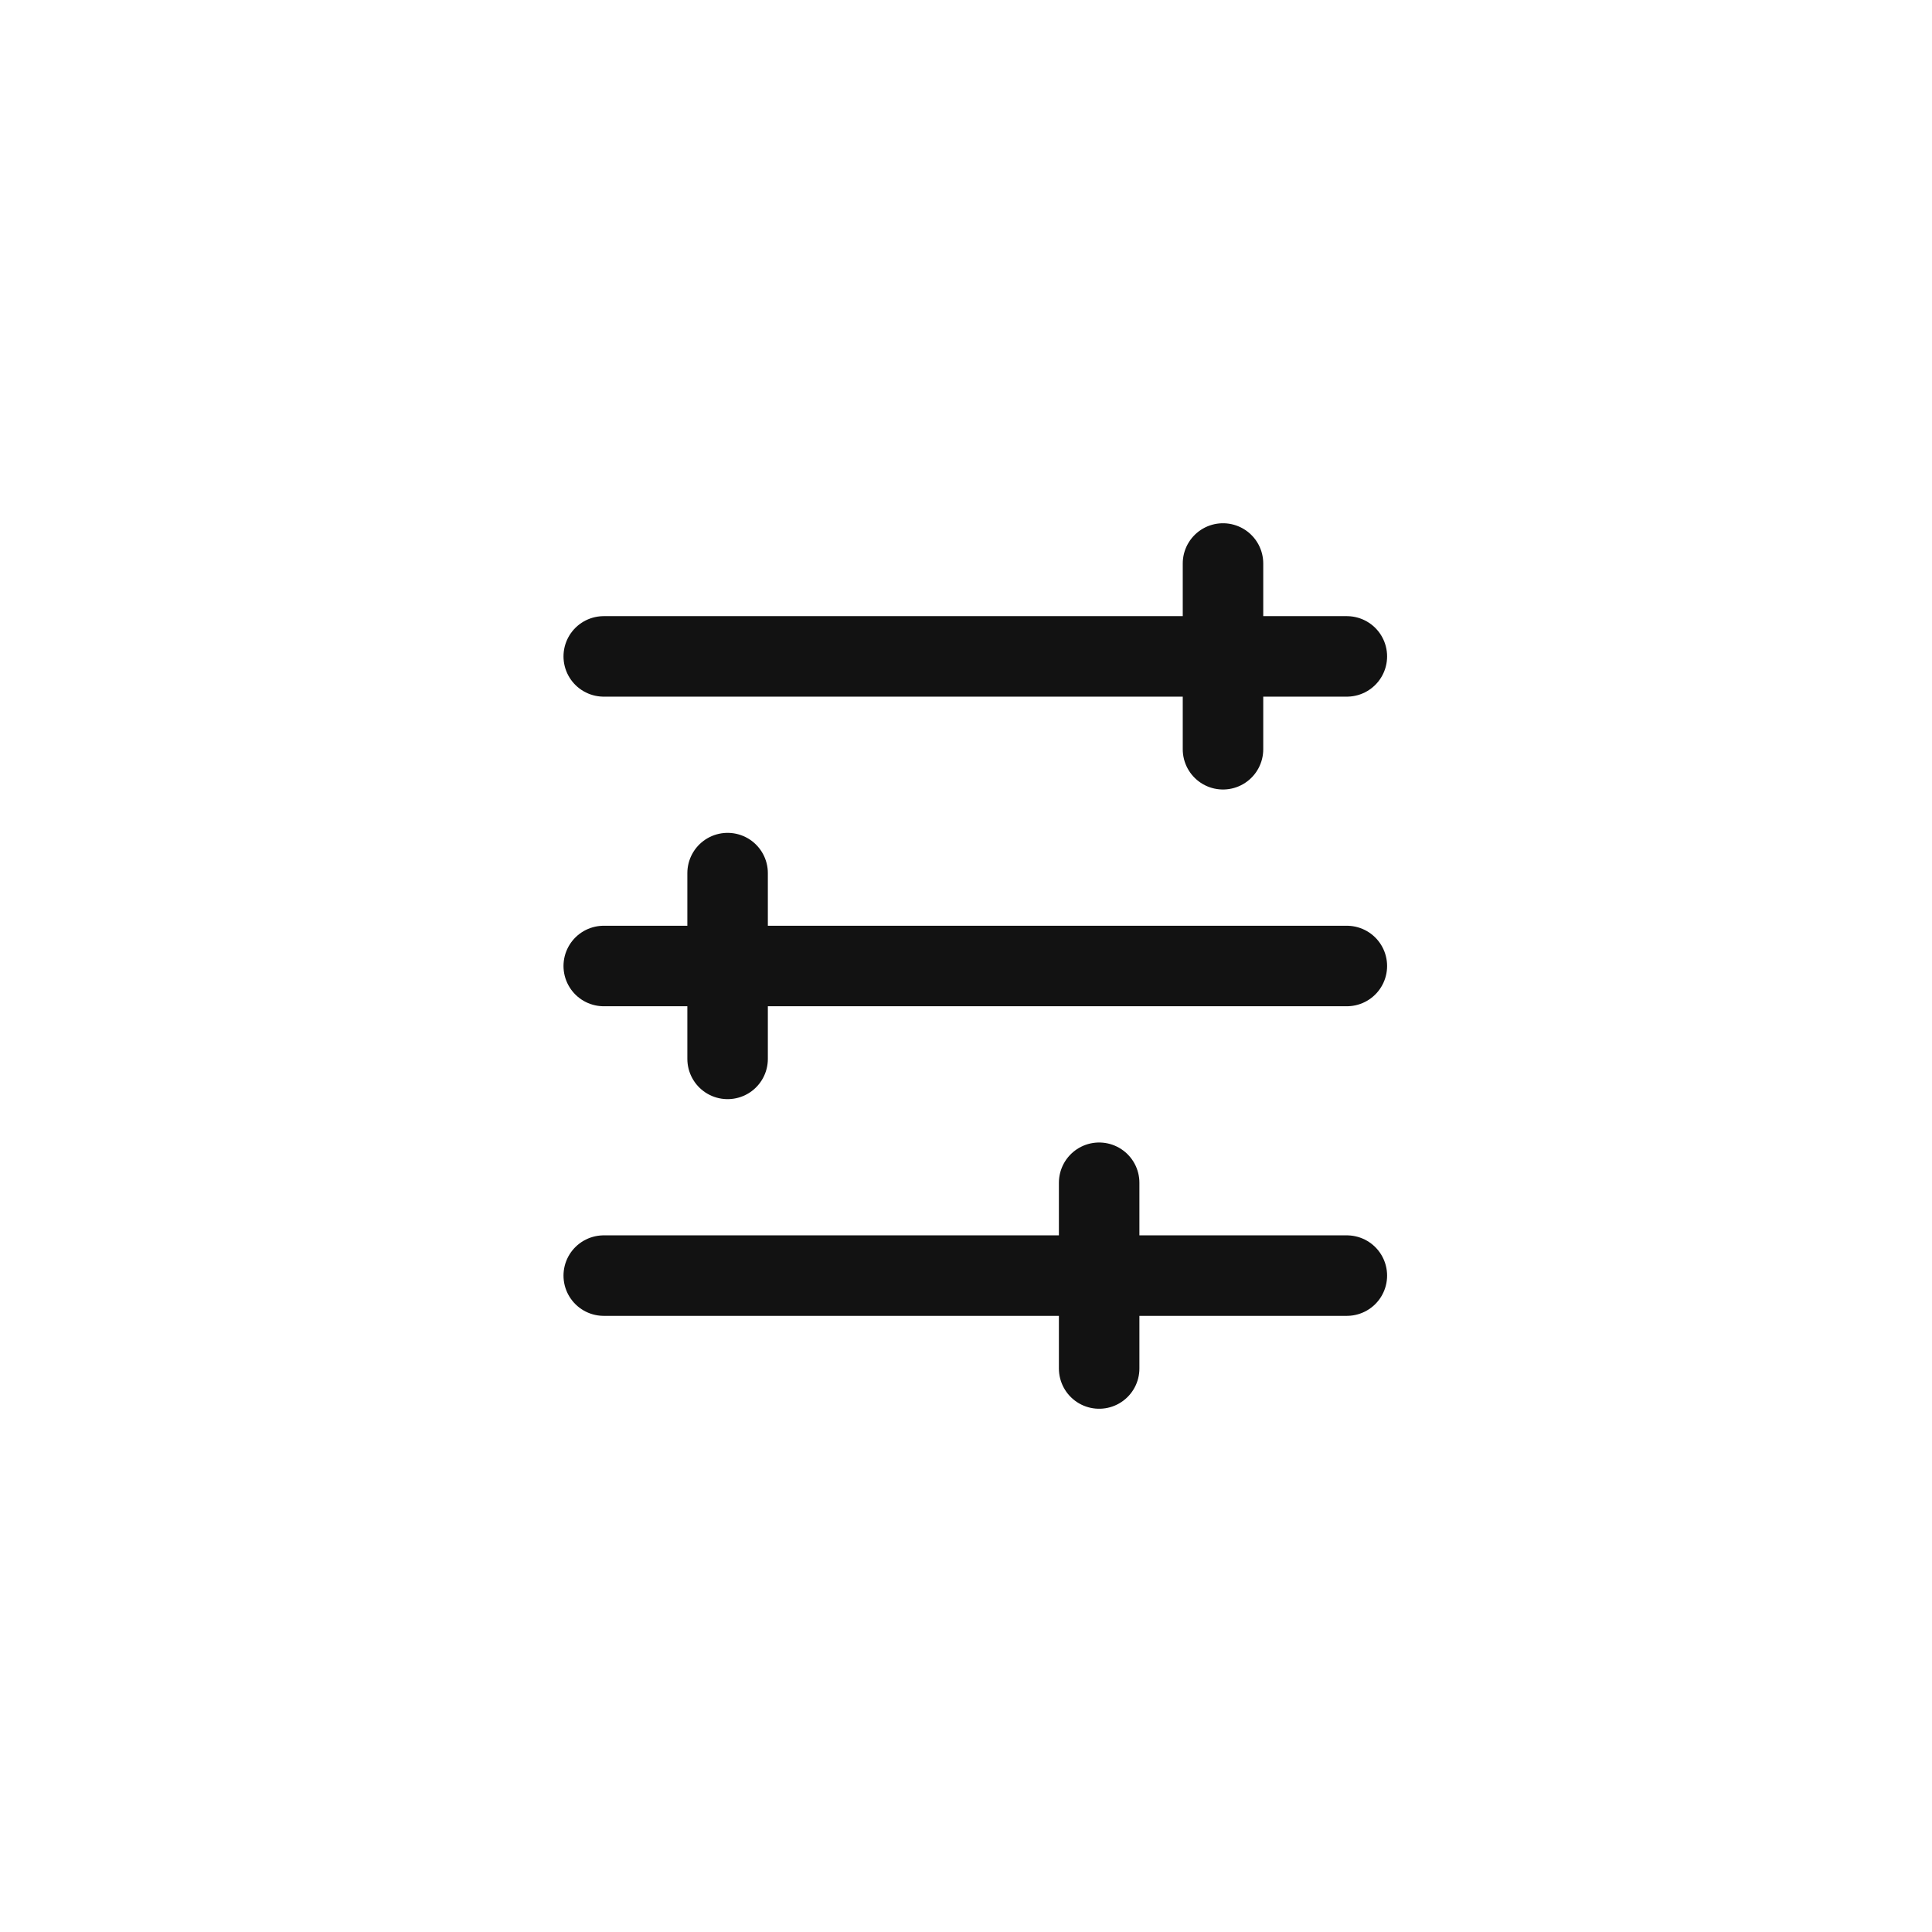 <svg width="48" height="48" viewBox="0 0 48 48" fill="none" xmlns="http://www.w3.org/2000/svg">
<path d="M27.308 29.385V34M33.462 16.308H15H33.462ZM33.462 24H15H33.462ZM33.462 31.692H15H33.462ZM30.385 14V18.615V14ZM18.077 21.692V26.308V21.692Z" stroke="#121212" stroke-width="2" stroke-linecap="round" stroke-linejoin="round"/>
</svg>
